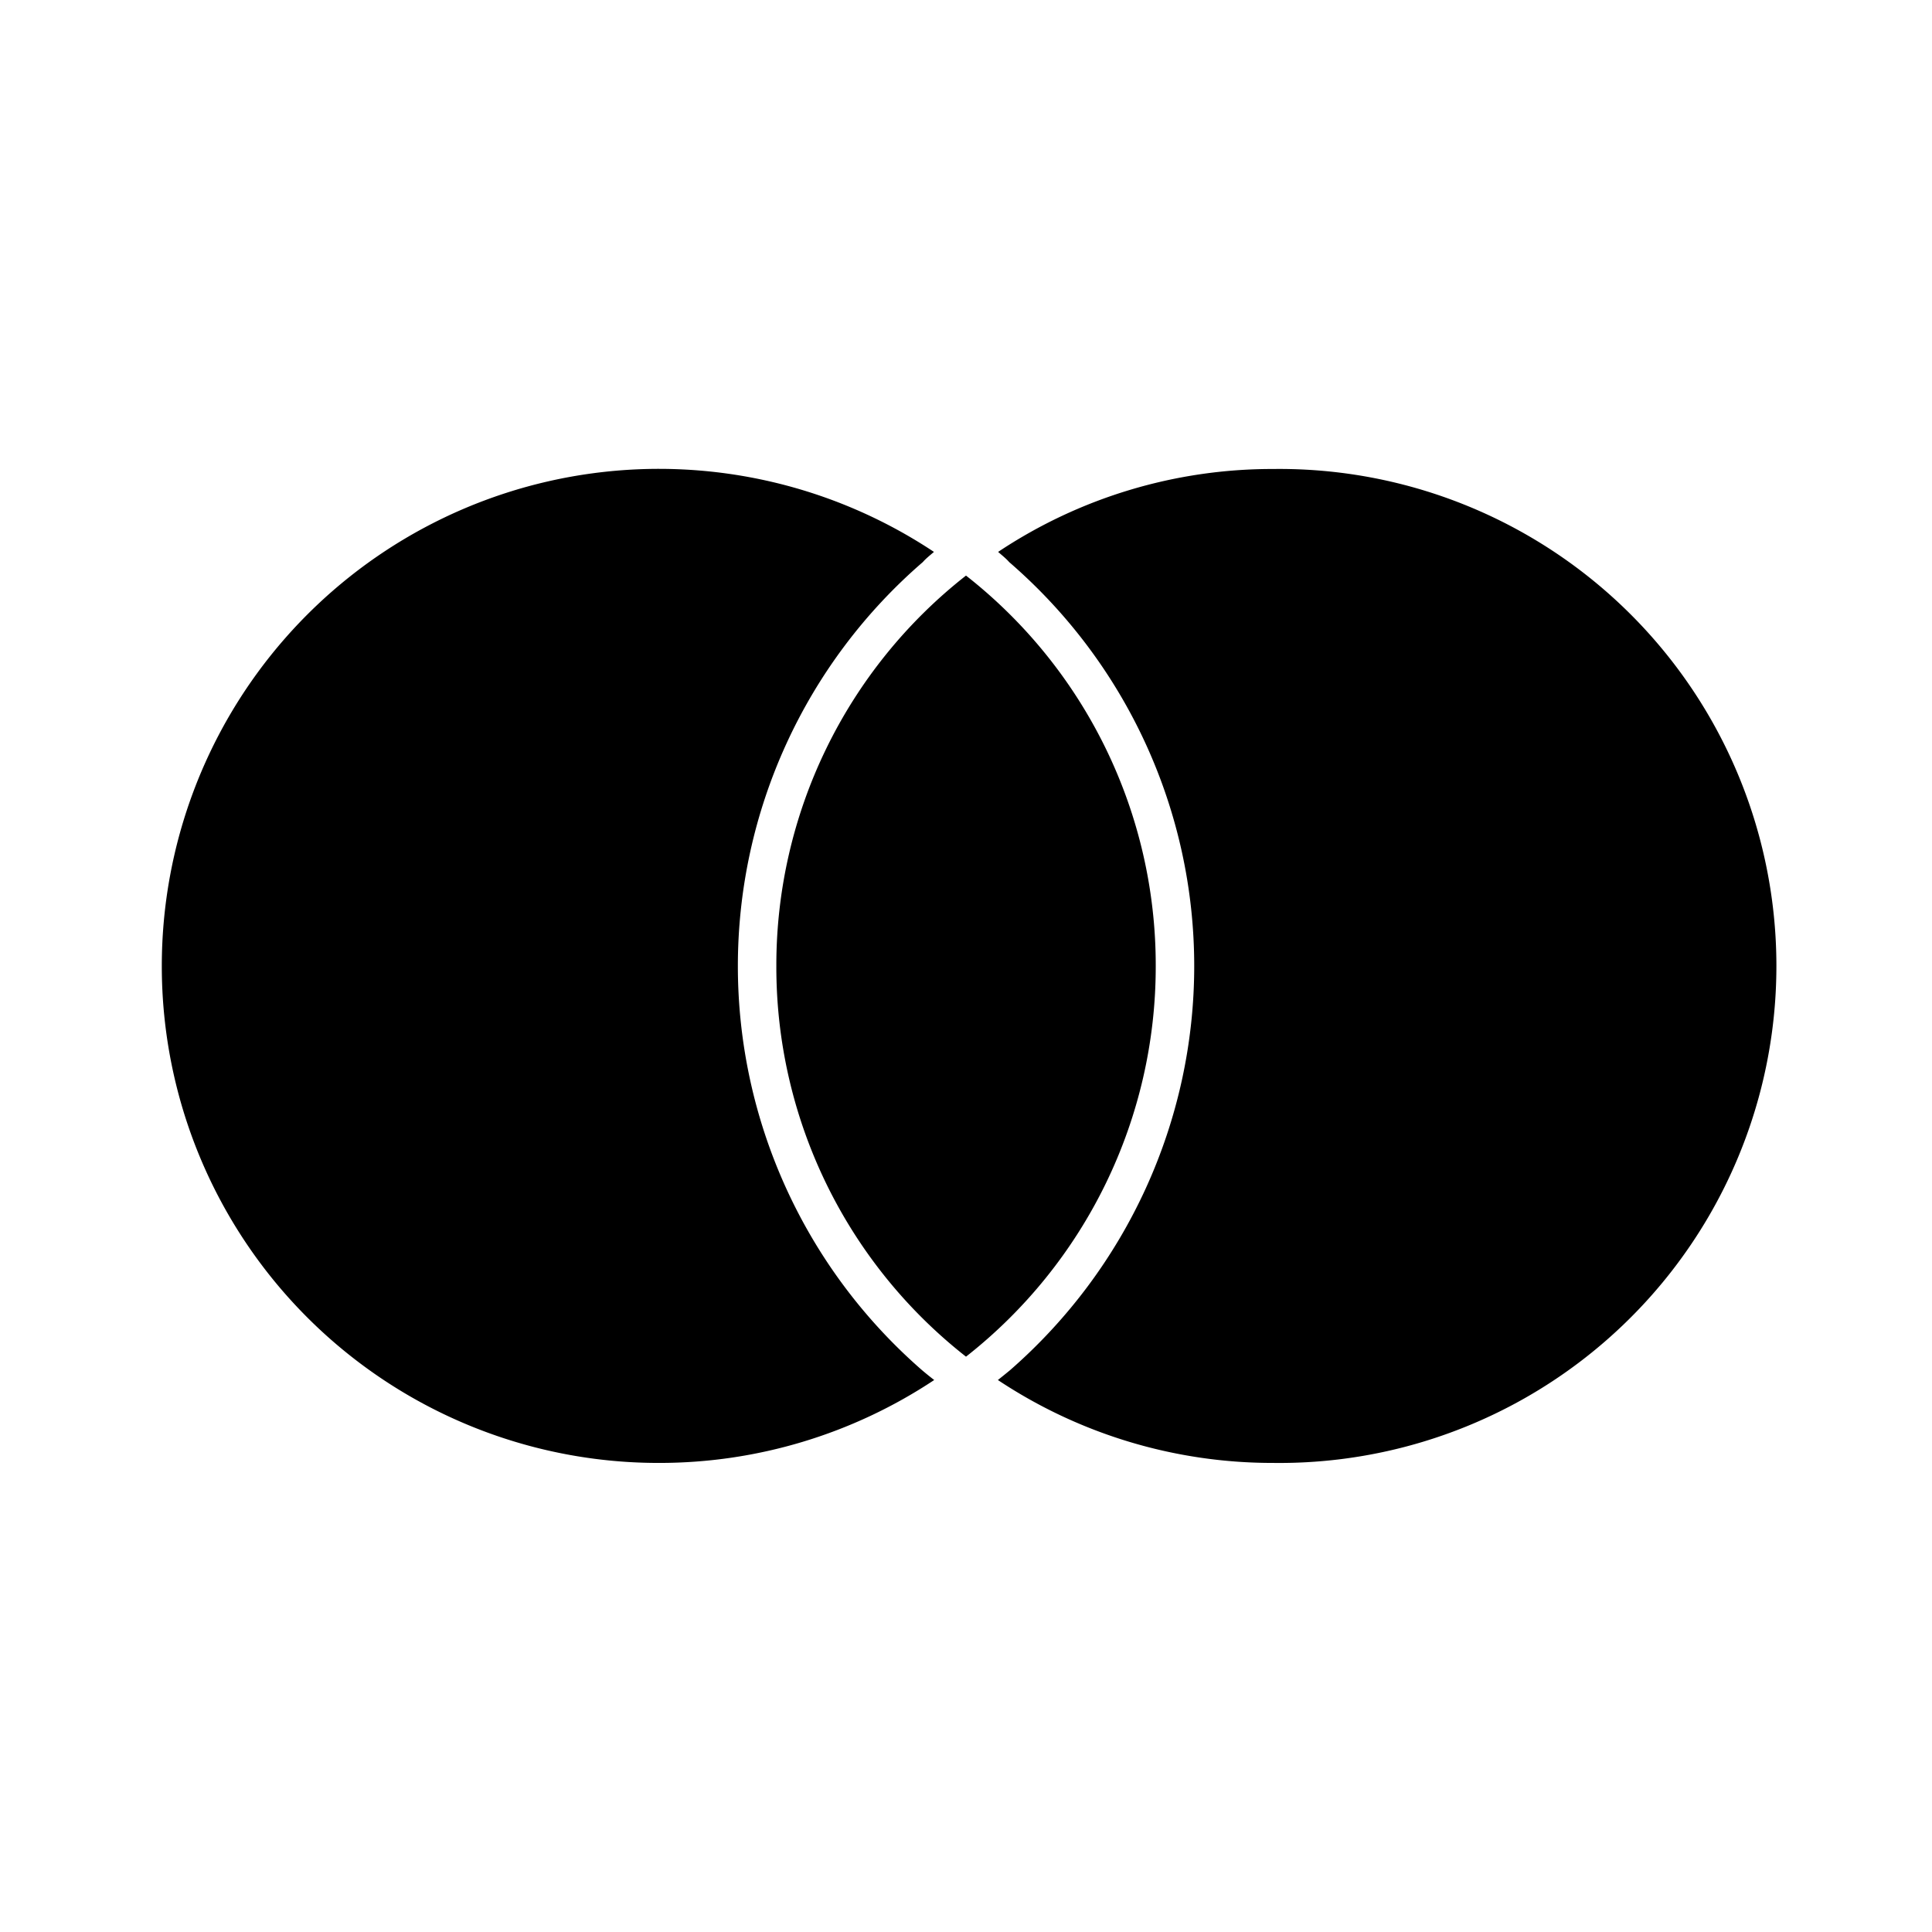 <svg xmlns="http://www.w3.org/2000/svg" xmlns:xlink="http://www.w3.org/1999/xlink" width="24" height="24" viewBox="0 0 24 24"><path fill="currentColor" d="M11.454 17.021q.073.062.151.122a6.17 6.17 0 0 1-3.42 1.03A6.17 6.17 0 0 1 2.01 12a6.175 6.175 0 0 1 9.592-5.144c-.05.043-.1.082-.138.126A6.63 6.63 0 0 0 9.166 12c0 1.925.833 3.755 2.288 5.021m4.361-11.195a6.14 6.14 0 0 0-3.416 1.03c.049.043.099.082.137.126c1.462 1.263 2.299 3.094 2.299 5.018s-.835 3.753-2.288 5.021q-.075.062-.151.122a6.16 6.16 0 0 0 3.418 1.03a6.174 6.174 0 1 0 .001-12.347M12 7.15A6.15 6.15 0 0 0 9.644 12A6.15 6.15 0 0 0 12 16.853A6.16 6.16 0 0 0 14.357 12A6.15 6.15 0 0 0 12 7.15"/></svg>